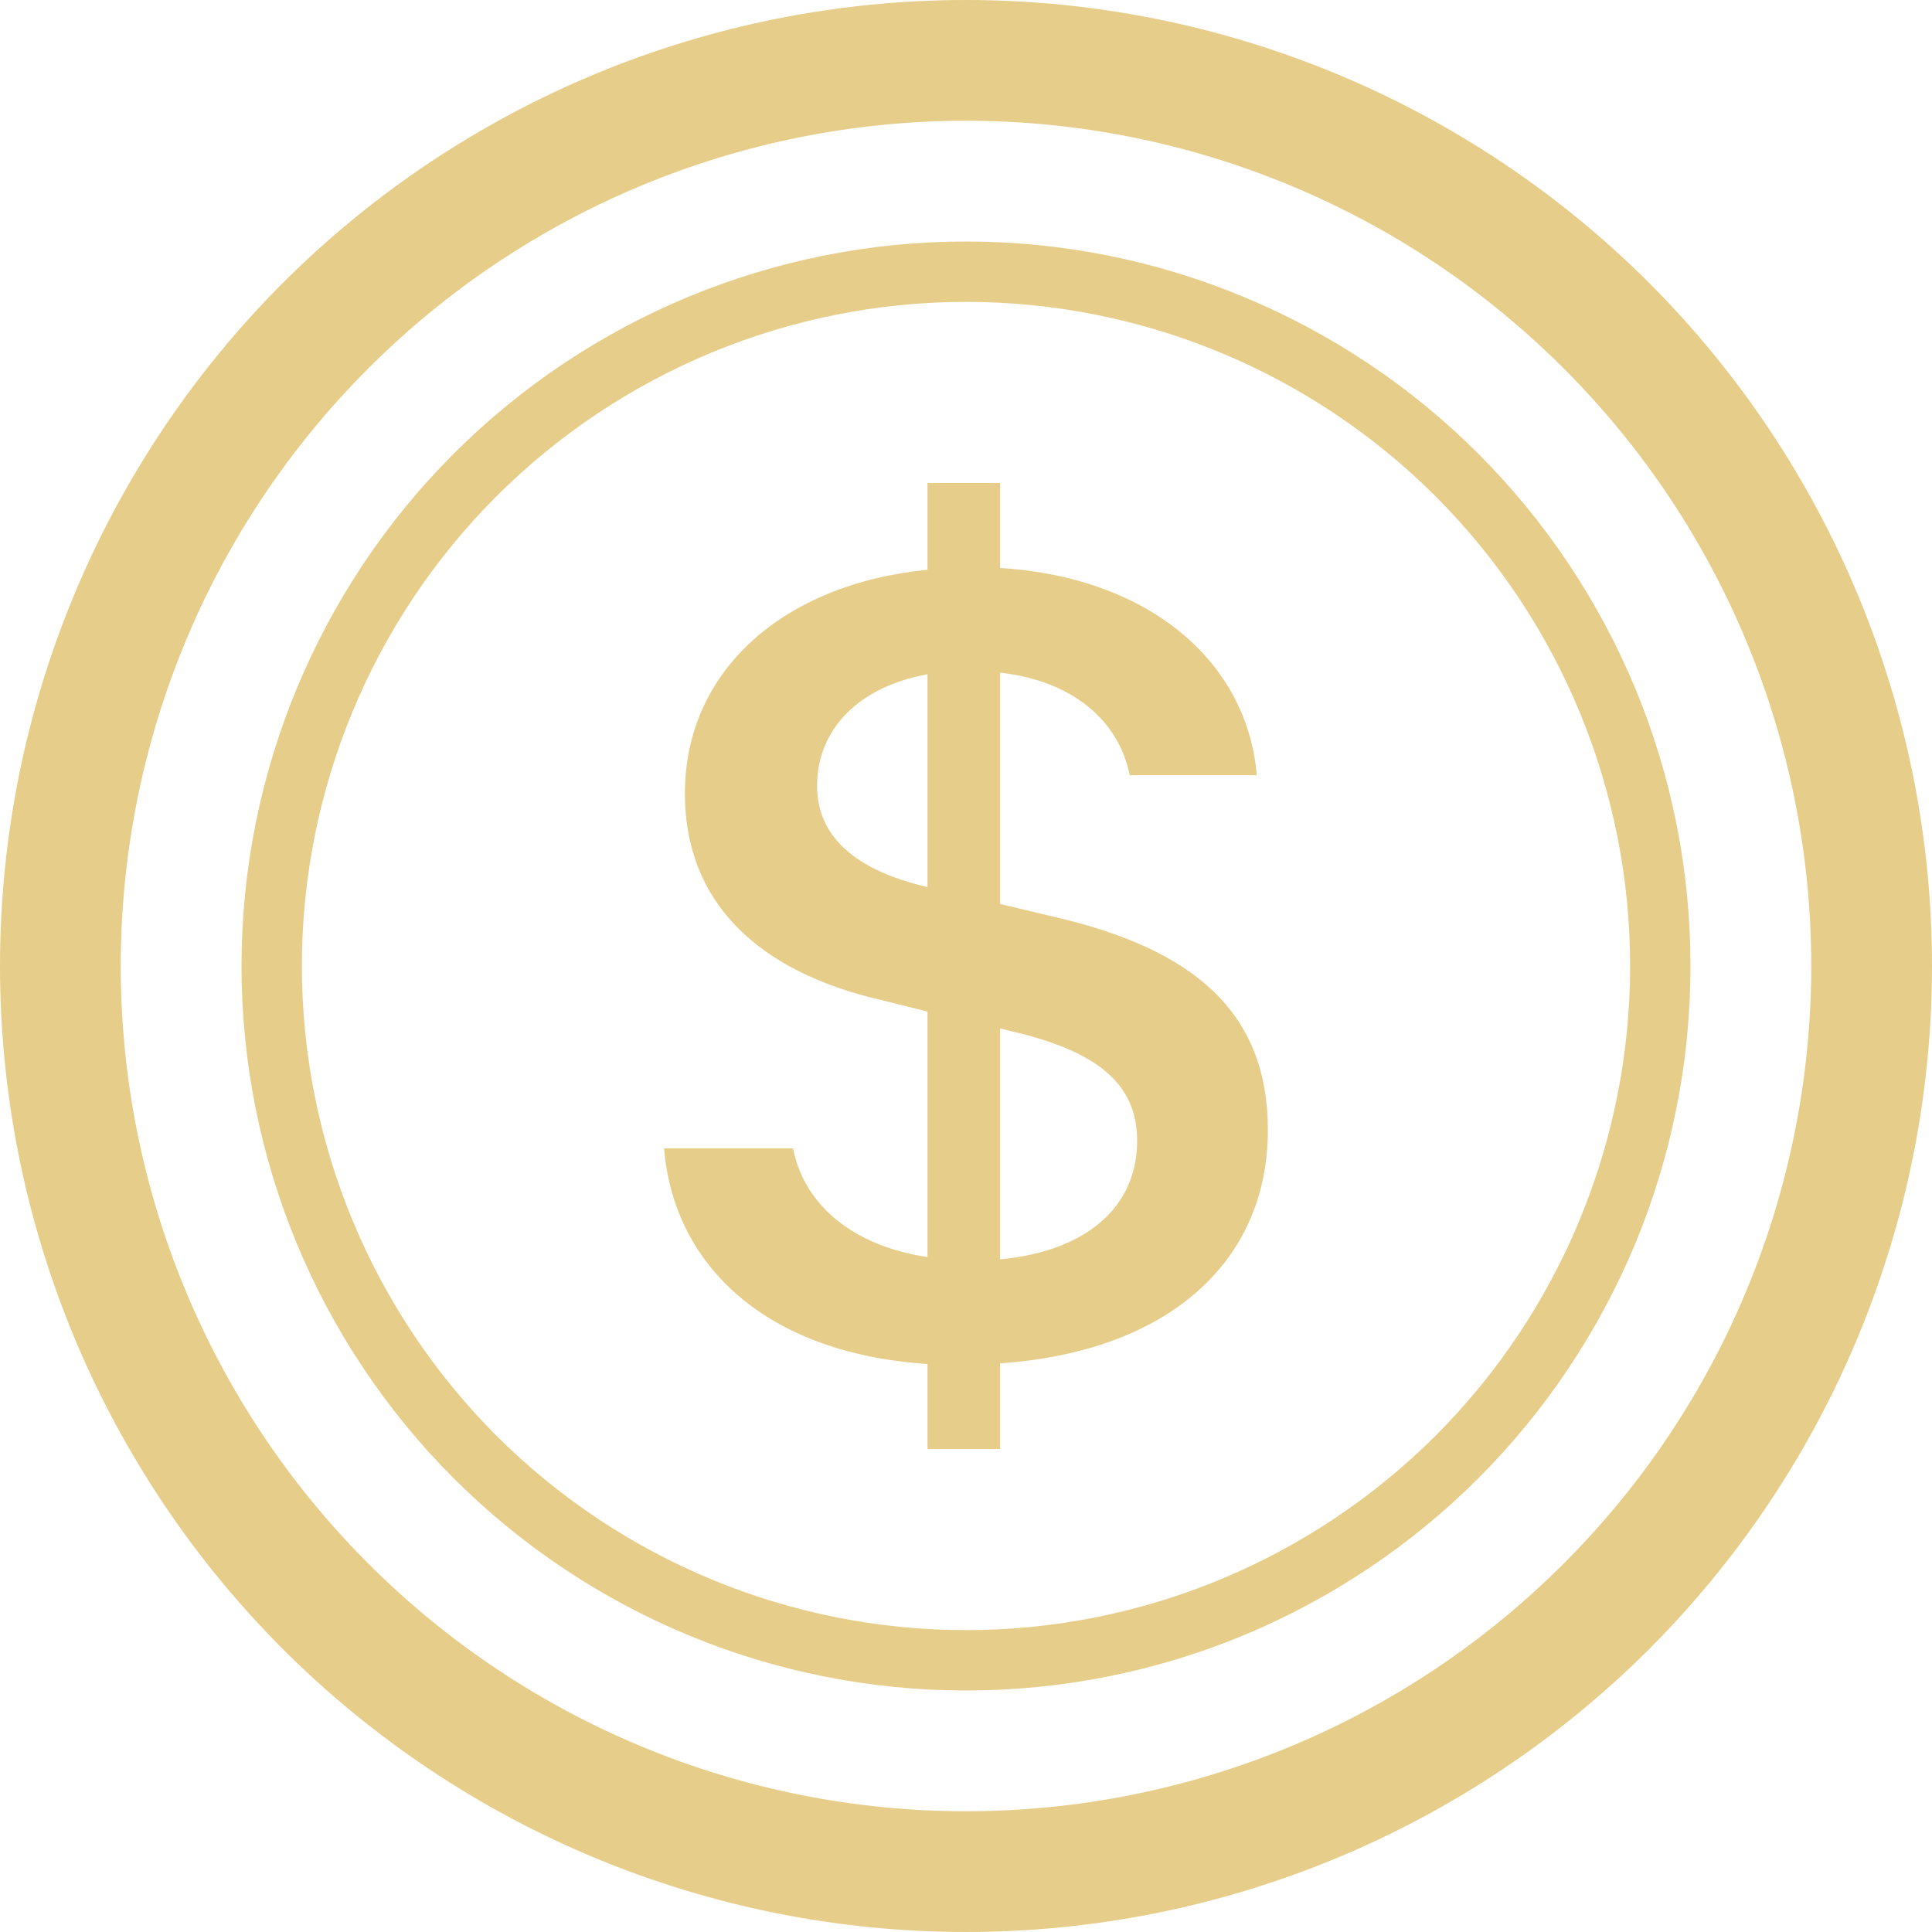 <svg xmlns="http://www.w3.org/2000/svg" width="12" height="12" viewBox="0 0 12 12" fill="none">
  <g clip-path="url(#clip0_291_450)">
    <path d="M4.125 7.133C4.182 7.849 4.747 8.406 5.761 8.472V9H6.212V8.468C7.261 8.395 7.875 7.834 7.875 7.019C7.875 6.279 7.405 5.897 6.566 5.699L6.212 5.615V4.178C6.662 4.229 6.948 4.474 7.017 4.815H7.806C7.749 4.126 7.158 3.587 6.212 3.528V3H5.761V3.539C4.865 3.627 4.254 4.166 4.254 4.929C4.254 5.604 4.708 6.033 5.464 6.209L5.761 6.283V7.808C5.3 7.739 4.995 7.486 4.926 7.133H4.125ZM5.758 5.509C5.315 5.406 5.075 5.197 5.075 4.882C5.075 4.529 5.334 4.265 5.761 4.188V5.508L5.758 5.509ZM6.277 6.404C6.814 6.528 7.063 6.73 7.063 7.086C7.063 7.492 6.754 7.771 6.212 7.822V6.388L6.277 6.404Z" fill="#E7CD8A"/>
    <path d="M6 11.25C4.608 11.25 3.272 10.697 2.288 9.712C1.303 8.728 0.75 7.392 0.75 6C0.75 4.608 1.303 3.272 2.288 2.288C3.272 1.303 4.608 0.75 6 0.75C7.392 0.75 8.728 1.303 9.712 2.288C10.697 3.272 11.25 4.608 11.25 6C11.25 7.392 10.697 8.728 9.712 9.712C8.728 10.697 7.392 11.25 6 11.25ZM6 12C7.591 12 9.117 11.368 10.243 10.243C11.368 9.117 12 7.591 12 6C12 4.409 11.368 2.883 10.243 1.757C9.117 0.632 7.591 0 6 0C4.409 0 2.883 0.632 1.757 1.757C0.632 2.883 0 4.409 0 6C0 7.591 0.632 9.117 1.757 10.243C2.883 11.368 4.409 12 6 12Z" fill="#E7CD8A"/>
    <path d="M6 10.125C4.906 10.125 3.857 9.69 3.083 8.917C2.31 8.143 1.875 7.094 1.875 6C1.875 4.906 2.31 3.857 3.083 3.083C3.857 2.31 4.906 1.875 6 1.875C7.094 1.875 8.143 2.31 8.917 3.083C9.69 3.857 10.125 4.906 10.125 6C10.125 7.094 9.69 8.143 8.917 8.917C8.143 9.69 7.094 10.125 6 10.125ZM6 10.5C6.591 10.5 7.176 10.384 7.722 10.158C8.268 9.931 8.764 9.6 9.182 9.182C9.6 8.764 9.931 8.268 10.158 7.722C10.384 7.176 10.5 6.591 10.5 6C10.5 5.409 10.384 4.824 10.158 4.278C9.931 3.732 9.6 3.236 9.182 2.818C8.764 2.4 8.268 2.069 7.722 1.843C7.176 1.616 6.591 1.5 6 1.5C4.807 1.5 3.662 1.974 2.818 2.818C1.974 3.662 1.5 4.807 1.5 6C1.5 7.193 1.974 8.338 2.818 9.182C3.662 10.026 4.807 10.5 6 10.5Z" fill="#E7CD8A"/>
  </g>
  <defs>
    <clipPath id="clip0_291_450">
      <rect width="12" height="12" fill="white"/>
    </clipPath>
  </defs>
</svg>